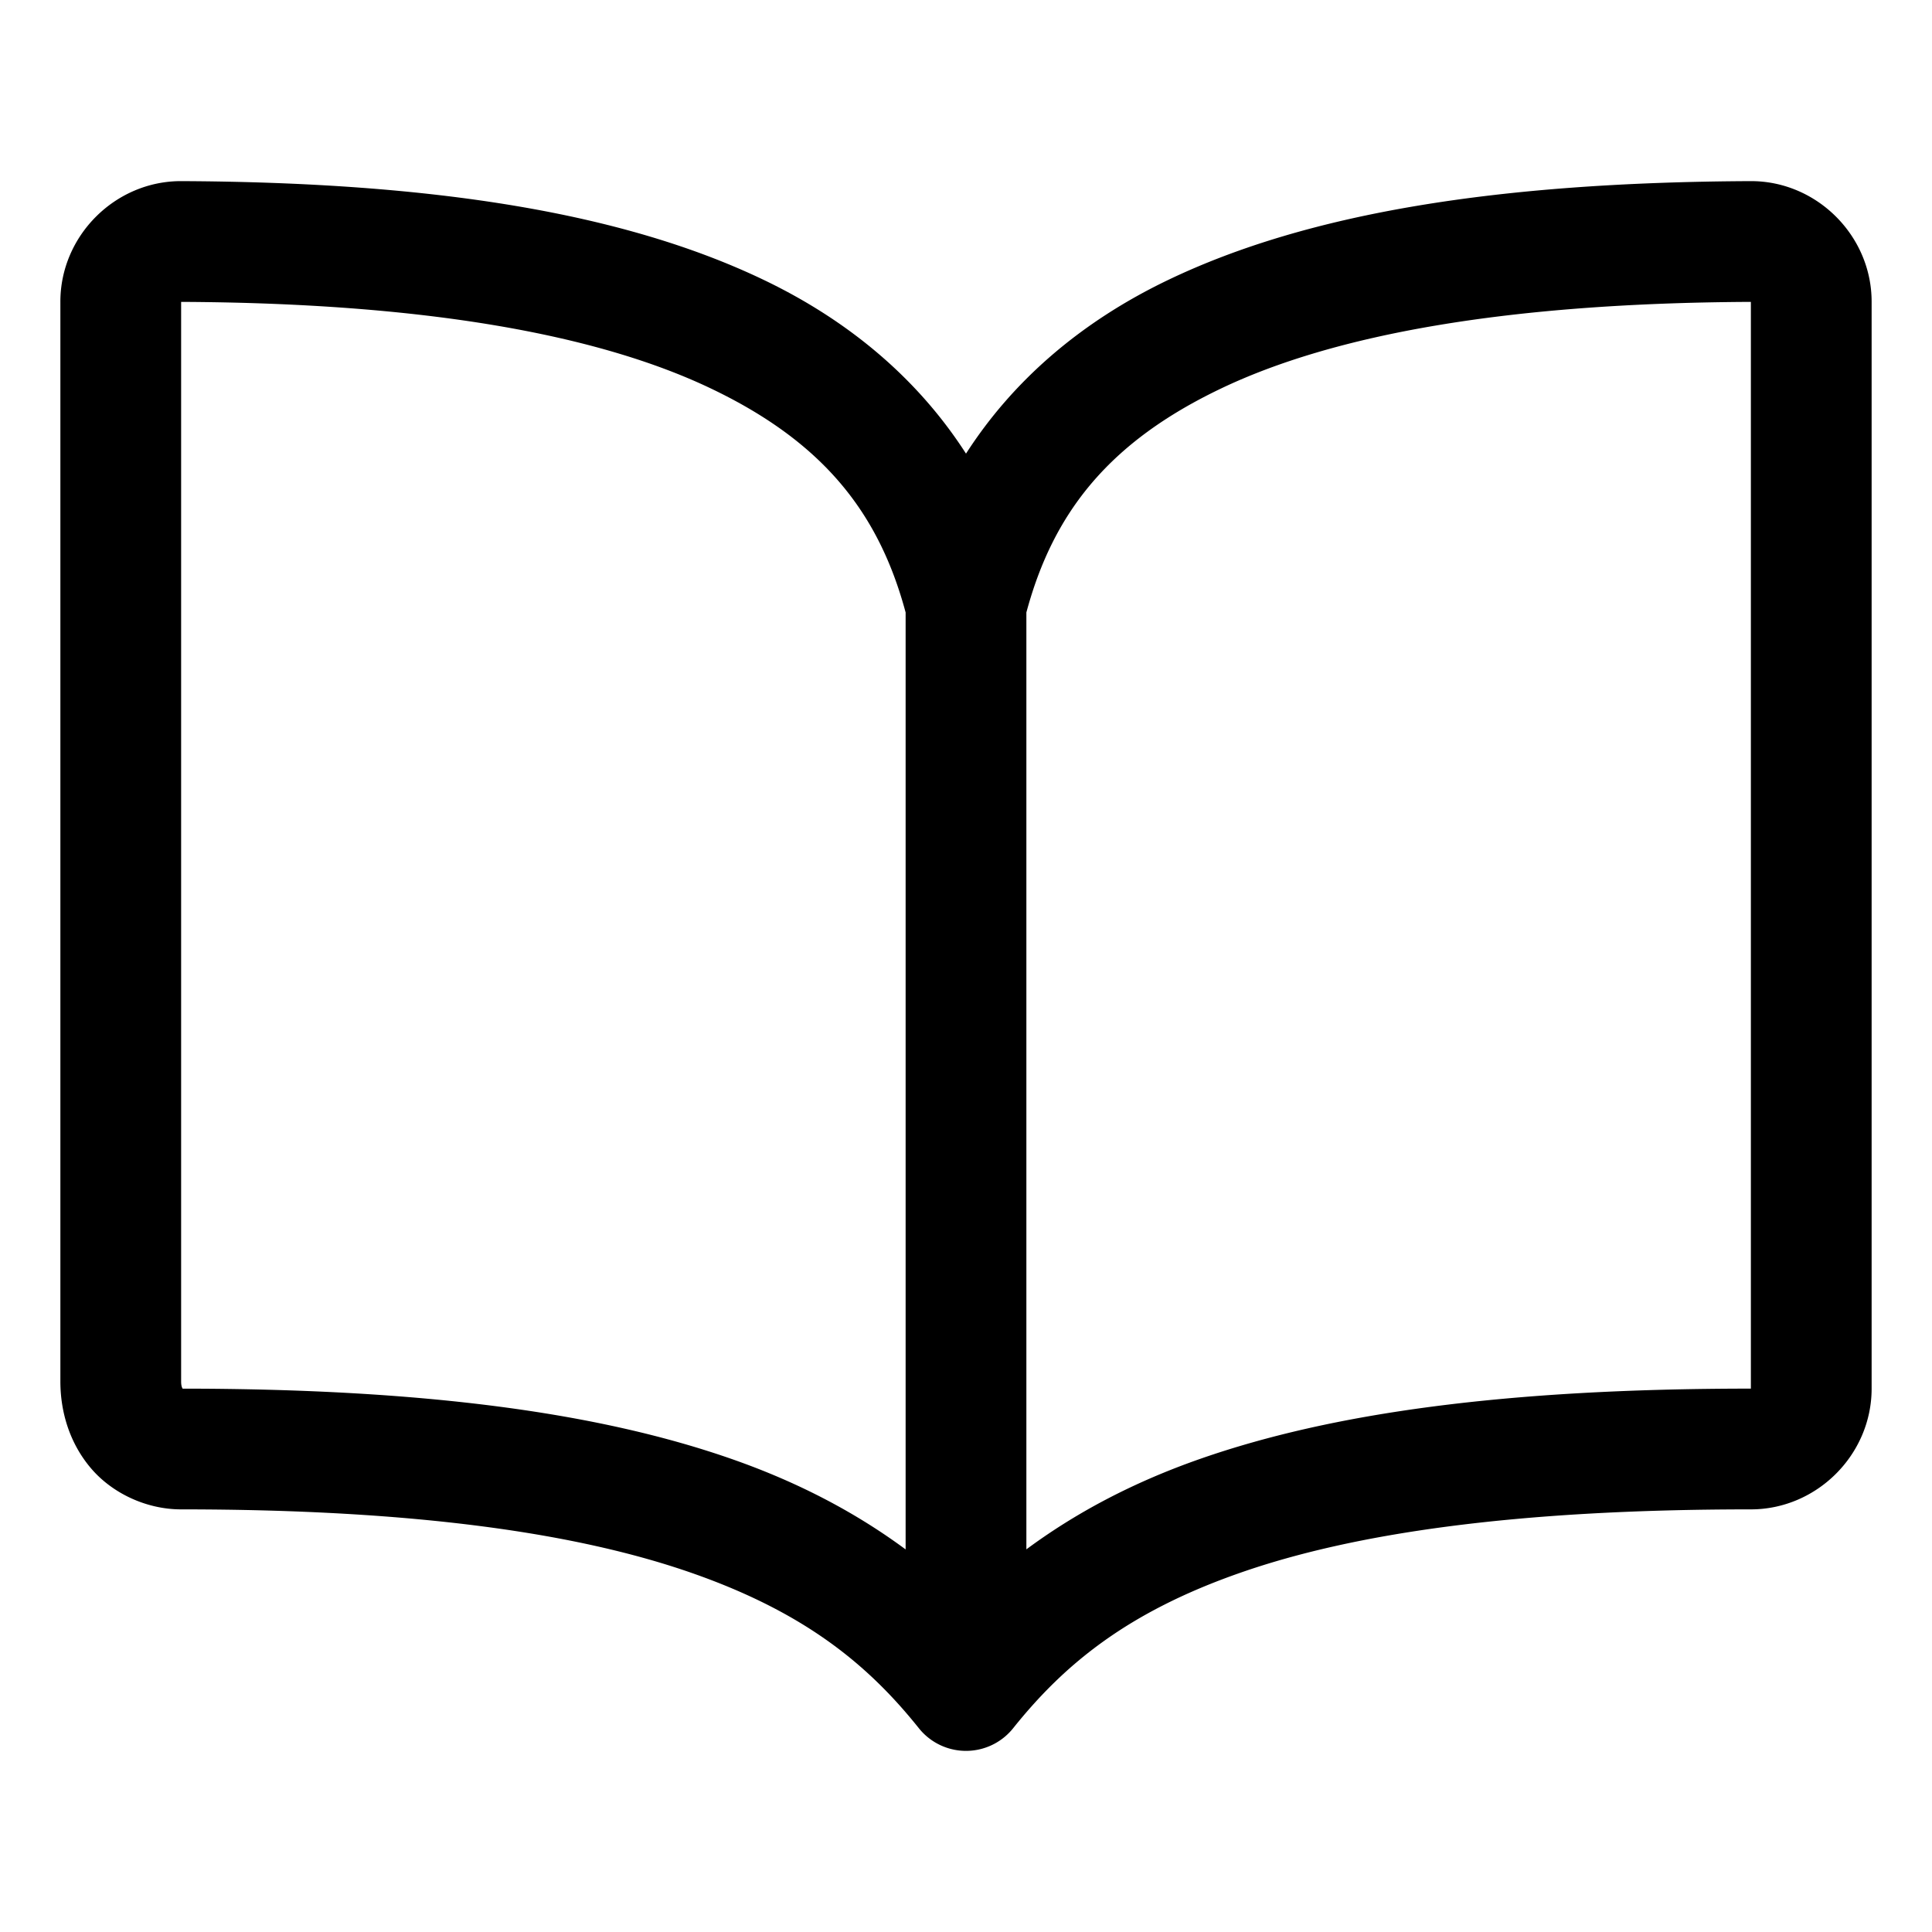 <?xml version="1.0" encoding="UTF-8" standalone="no"?>
<svg
   xmlns:dc="http://purl.org/dc/elements/1.1/"
   xmlns:cc="http://creativecommons.org/ns#"
   xmlns:rdf="http://www.w3.org/1999/02/22-rdf-syntax-ns#"
   xmlns:svg="http://www.w3.org/2000/svg"
   xmlns="http://www.w3.org/2000/svg"
   xmlns:sodipodi="http://sodipodi.sourceforge.net/DTD/sodipodi-0.dtd"
   xmlns:inkscape="http://www.inkscape.org/namespaces/inkscape"
   class="ionicon"
   viewBox="0 0 512 512"
   version="1.1"
   id="svg6"
   sodipodi:docname="book-outline.svg"
   inkscape:version="1.0.2 (e86c8708, 2021-01-15)">
  <defs
     id="defs10" />
  <sodipodi:namedview
     pagecolor="#ffffff"
     bordercolor="#666666"
     borderopacity="1"
     objecttolerance="10"
     gridtolerance="10"
     guidetolerance="10"
     inkscape:pageopacity="0"
     inkscape:pageshadow="2"
     inkscape:window-width="689"
     inkscape:window-height="480"
     id="namedview8"
     showgrid="false"
     inkscape:zoom="1.3027344"
     inkscape:cx="256"
     inkscape:cy="256"
     inkscape:window-x="44"
     inkscape:window-y="25"
     inkscape:window-maximized="0"
     inkscape:current-layer="svg6" />
  <title
     id="title2">Book</title>
  <path
     style="color:#000000;font-style:normal;font-variant:normal;font-weight:normal;font-stretch:normal;font-size:medium;line-height:normal;font-family:sans-serif;font-variant-ligatures:normal;font-variant-position:normal;font-variant-caps:normal;font-variant-numeric:normal;font-variant-alternates:normal;font-variant-east-asian:normal;font-feature-settings:normal;font-variation-settings:normal;text-indent:0;text-align:start;text-decoration:none;text-decoration-line:none;text-decoration-style:solid;text-decoration-color:#000000;letter-spacing:normal;word-spacing:normal;text-transform:none;writing-mode:lr-tb;direction:ltr;text-orientation:mixed;dominant-baseline:auto;baseline-shift:baseline;text-anchor:start;white-space:normal;shape-padding:0;shape-margin:0;inline-size:0;clip-rule:nonzero;display:inline;overflow:visible;visibility:visible;isolation:auto;mix-blend-mode:normal;color-interpolation:sRGB;color-interpolation-filters:linearRGB;solid-color:#000000;solid-opacity:1;vector-effect:none;fill:currentColor;fill-opacity:1;fill-rule:nonzero;stroke:none;stroke-linecap:round;stroke-linejoin:round;stroke-miterlimit:4;stroke-dasharray:none;stroke-dashoffset:0;stroke-opacity:1;color-rendering:auto;image-rendering:auto;shape-rendering:auto;text-rendering:auto;enable-background:accumulate;stop-color:#000000;stop-opacity:1;opacity:1"
     d="M 48.061 48 C 30.521 47.934 15.934 62.521 16 80.061 L 16 366.07 C 16 374.314 18.526 382.551 24.113 389.113 C 29.701 395.676 38.715 400 48 400 C 110.917 400 153.642 406.483 183.334 416.855 C 213.009 427.222 229.84 440.903 243.479 457.959 A 16 16 0 0 0 243.486 457.971 C 243.491 457.977 243.497 457.982 243.502 457.988 A 16 16 0 0 0 243.697 458.23 A 16.002 16.002 0 0 0 243.715 458.25 A 16 16 0 0 0 243.916 458.486 A 16.002 16.002 0 0 0 244.119 458.717 A 16 16 0 0 0 244.145 458.744 A 16.002 16.002 0 0 0 244.209 458.814 A 16 16 0 0 0 244.367 458.986 A 16.002 16.002 0 0 0 244.385 459.004 A 16 16 0 0 0 244.615 459.242 A 16.002 16.002 0 0 0 244.619 459.246 A 16 16 0 0 0 244.84 459.465 A 16.002 16.002 0 0 0 244.902 459.525 A 16 16 0 0 0 245.332 459.924 A 16 16 0 0 0 245.344 459.934 A 16.002 16.002 0 0 0 245.35 459.939 A 16 16 0 0 0 245.584 460.145 A 16.002 16.002 0 0 0 245.756 460.289 A 16 16 0 0 0 245.842 460.361 A 16.002 16.002 0 0 0 245.861 460.377 A 16 16 0 0 0 246.107 460.574 A 16.002 16.002 0 0 0 246.123 460.588 A 16 16 0 0 0 246.371 460.777 A 16.002 16.002 0 0 0 246.613 460.957 A 16 16 0 0 0 246.646 460.98 A 16.002 16.002 0 0 0 246.717 461.031 A 16 16 0 0 0 246.916 461.172 A 16.002 16.002 0 0 0 246.938 461.186 A 16 16 0 0 0 247.195 461.359 A 16.002 16.002 0 0 0 247.217 461.373 A 16 16 0 0 0 247.482 461.543 A 16.002 16.002 0 0 0 247.5 461.555 A 16 16 0 0 0 247.764 461.717 A 16.002 16.002 0 0 0 247.785 461.73 A 16 16 0 0 0 248.055 461.887 A 16.002 16.002 0 0 0 248.234 461.988 A 16 16 0 0 0 248.348 462.051 A 16.002 16.002 0 0 0 248.371 462.062 A 16 16 0 0 0 248.645 462.209 A 16.002 16.002 0 0 0 248.668 462.221 A 16 16 0 0 0 248.969 462.371 A 16 16 0 0 0 249.248 462.506 A 16.002 16.002 0 0 0 249.271 462.516 A 16 16 0 0 0 249.555 462.645 A 16.002 16.002 0 0 0 249.578 462.654 A 16 16 0 0 0 250.516 463.029 A 16 16 0 0 0 250.832 463.143 A 16.002 16.002 0 0 0 250.838 463.145 A 16 16 0 0 0 251.473 463.346 A 16 16 0 0 0 251.797 463.438 A 16 16 0 0 0 252.779 463.672 A 16 16 0 0 0 253.084 463.732 A 16.002 16.002 0 0 0 253.109 463.736 A 16 16 0 0 0 253.748 463.84 A 16.002 16.002 0 0 0 253.854 463.854 A 16 16 0 0 0 254.105 463.887 A 16 16 0 0 0 254.414 463.922 A 16.002 16.002 0 0 0 254.441 463.924 A 16 16 0 0 0 255.447 463.99 A 16 16 0 0 0 255.758 463.998 A 16.002 16.002 0 0 0 255.783 463.998 A 16 16 0 0 0 256 464 A 16 16 0 0 0 256.119 463.998 A 16 16 0 0 0 256.457 463.992 A 16 16 0 0 0 257.129 463.959 A 16 16 0 0 0 257.463 463.932 A 16 16 0 0 0 257.775 463.9 A 16 16 0 0 0 257.799 463.898 A 16.002 16.002 0 0 0 257.832 463.895 A 16 16 0 0 0 258.133 463.855 A 16.002 16.002 0 0 0 258.346 463.826 A 16 16 0 0 0 258.389 463.82 A 16.002 16.002 0 0 0 258.578 463.789 A 16 16 0 0 0 258.797 463.752 A 16 16 0 0 0 259.111 463.693 A 16 16 0 0 0 259.127 463.691 A 16.002 16.002 0 0 0 259.152 463.686 A 16 16 0 0 0 259.457 463.621 A 16 16 0 0 0 259.783 463.545 A 16 16 0 0 0 260.109 463.463 A 16 16 0 0 0 260.41 463.379 A 16 16 0 0 0 260.434 463.373 A 16.002 16.002 0 0 0 260.461 463.365 A 16 16 0 0 0 260.756 463.275 A 16 16 0 0 0 261.076 463.172 A 16 16 0 0 0 261.383 463.066 A 16 16 0 0 0 261.395 463.062 A 16.002 16.002 0 0 0 261.424 463.053 A 16 16 0 0 0 261.697 462.949 A 16 16 0 0 0 261.709 462.945 A 16.002 16.002 0 0 0 261.91 462.867 A 16 16 0 0 0 262.023 462.822 A 16.002 16.002 0 0 0 262.223 462.74 A 16 16 0 0 0 262.334 462.693 A 16.002 16.002 0 0 0 262.4 462.664 A 16 16 0 0 0 262.641 462.557 A 16 16 0 0 0 262.906 462.434 A 16 16 0 0 0 262.945 462.414 A 16.002 16.002 0 0 0 263.139 462.318 A 16 16 0 0 0 263.246 462.264 A 16.002 16.002 0 0 0 263.438 462.166 A 16 16 0 0 0 263.545 462.109 A 16.002 16.002 0 0 0 263.734 462.006 A 16 16 0 0 0 263.84 461.947 A 16.002 16.002 0 0 0 264.027 461.84 A 16 16 0 0 0 264.131 461.779 A 16.002 16.002 0 0 0 264.316 461.668 A 16 16 0 0 0 264.328 461.66 A 16.002 16.002 0 0 0 264.6 461.49 A 16.002 16.002 0 0 0 264.602 461.49 A 16.002 16.002 0 0 0 264.836 461.338 A 16.002 16.002 0 0 0 264.883 461.307 A 16 16 0 0 0 264.984 461.238 A 16.002 16.002 0 0 0 265.016 461.217 A 16 16 0 0 0 265.26 461.047 A 16 16 0 0 0 265.508 460.867 A 16 16 0 0 0 265.533 460.85 A 16.002 16.002 0 0 0 265.705 460.721 A 16 16 0 0 0 265.801 460.646 A 16.002 16.002 0 0 0 265.83 460.625 A 16 16 0 0 0 266.064 460.438 A 16.002 16.002 0 0 0 266.23 460.303 A 16 16 0 0 0 266.268 460.271 A 16.002 16.002 0 0 0 266.467 460.102 A 16.002 16.002 0 0 0 266.486 460.084 A 16 16 0 0 0 266.578 460.004 A 16.002 16.002 0 0 0 266.648 459.939 A 16 16 0 0 0 266.828 459.779 A 16.002 16.002 0 0 0 266.986 459.633 A 16 16 0 0 0 267.074 459.549 A 16.002 16.002 0 0 0 267.141 459.482 A 16 16 0 0 0 267.314 459.312 A 16.002 16.002 0 0 0 267.465 459.16 A 16 16 0 0 0 267.549 459.072 A 16 16 0 0 0 267.764 458.844 A 16 16 0 0 0 267.779 458.828 A 16.002 16.002 0 0 0 267.924 458.668 A 16 16 0 0 0 268.004 458.578 A 16.002 16.002 0 0 0 268.145 458.416 A 16.002 16.002 0 0 0 268.336 458.189 A 16.002 16.002 0 0 0 268.361 458.158 A 16 16 0 0 0 268.438 458.064 A 16.002 16.002 0 0 0 268.494 457.994 C 282.237 440.815 299.063 427.133 328.727 416.785 C 358.39 406.437 401.075 400 464 400 C 481.484 400 496 385.484 496 368 L 496 80.061 C 496.066 62.521 481.479 47.934 463.939 48 A 16.002 16.002 0 0 0 463.928 48 C 396.846 48.301 346.756 56.426 309.764 74.1 C 286.218 85.349 268.288 101.098 256 120.217 C 243.712 101.098 225.782 85.349 202.236 74.1 C 165.244 56.426 115.154 48.301 48.072 48 A 16.002 16.002 0 0 0 48.061 48 z M 48 80.002 C 112.449 80.297 158.338 88.59 188.441 102.973 C 217.943 117.068 232.839 135.65 240 162.309 L 240 410.611 C 227.336 401.254 212.268 393.065 193.889 386.645 C 159.247 374.543 113.266 368.034 48.402 368.006 C 48.317 367.849 48 367.449 48 366.07 L 48 80.002 z M 464 80.002 L 464 368 C 398.925 368 352.884 374.468 318.186 386.572 C 299.779 392.993 284.691 401.199 272 410.592 L 272 162.309 C 279.161 135.65 294.057 117.068 323.559 102.973 C 353.662 88.59 399.551 80.297 464 80.002 z "
     id="path4" />
</svg>
